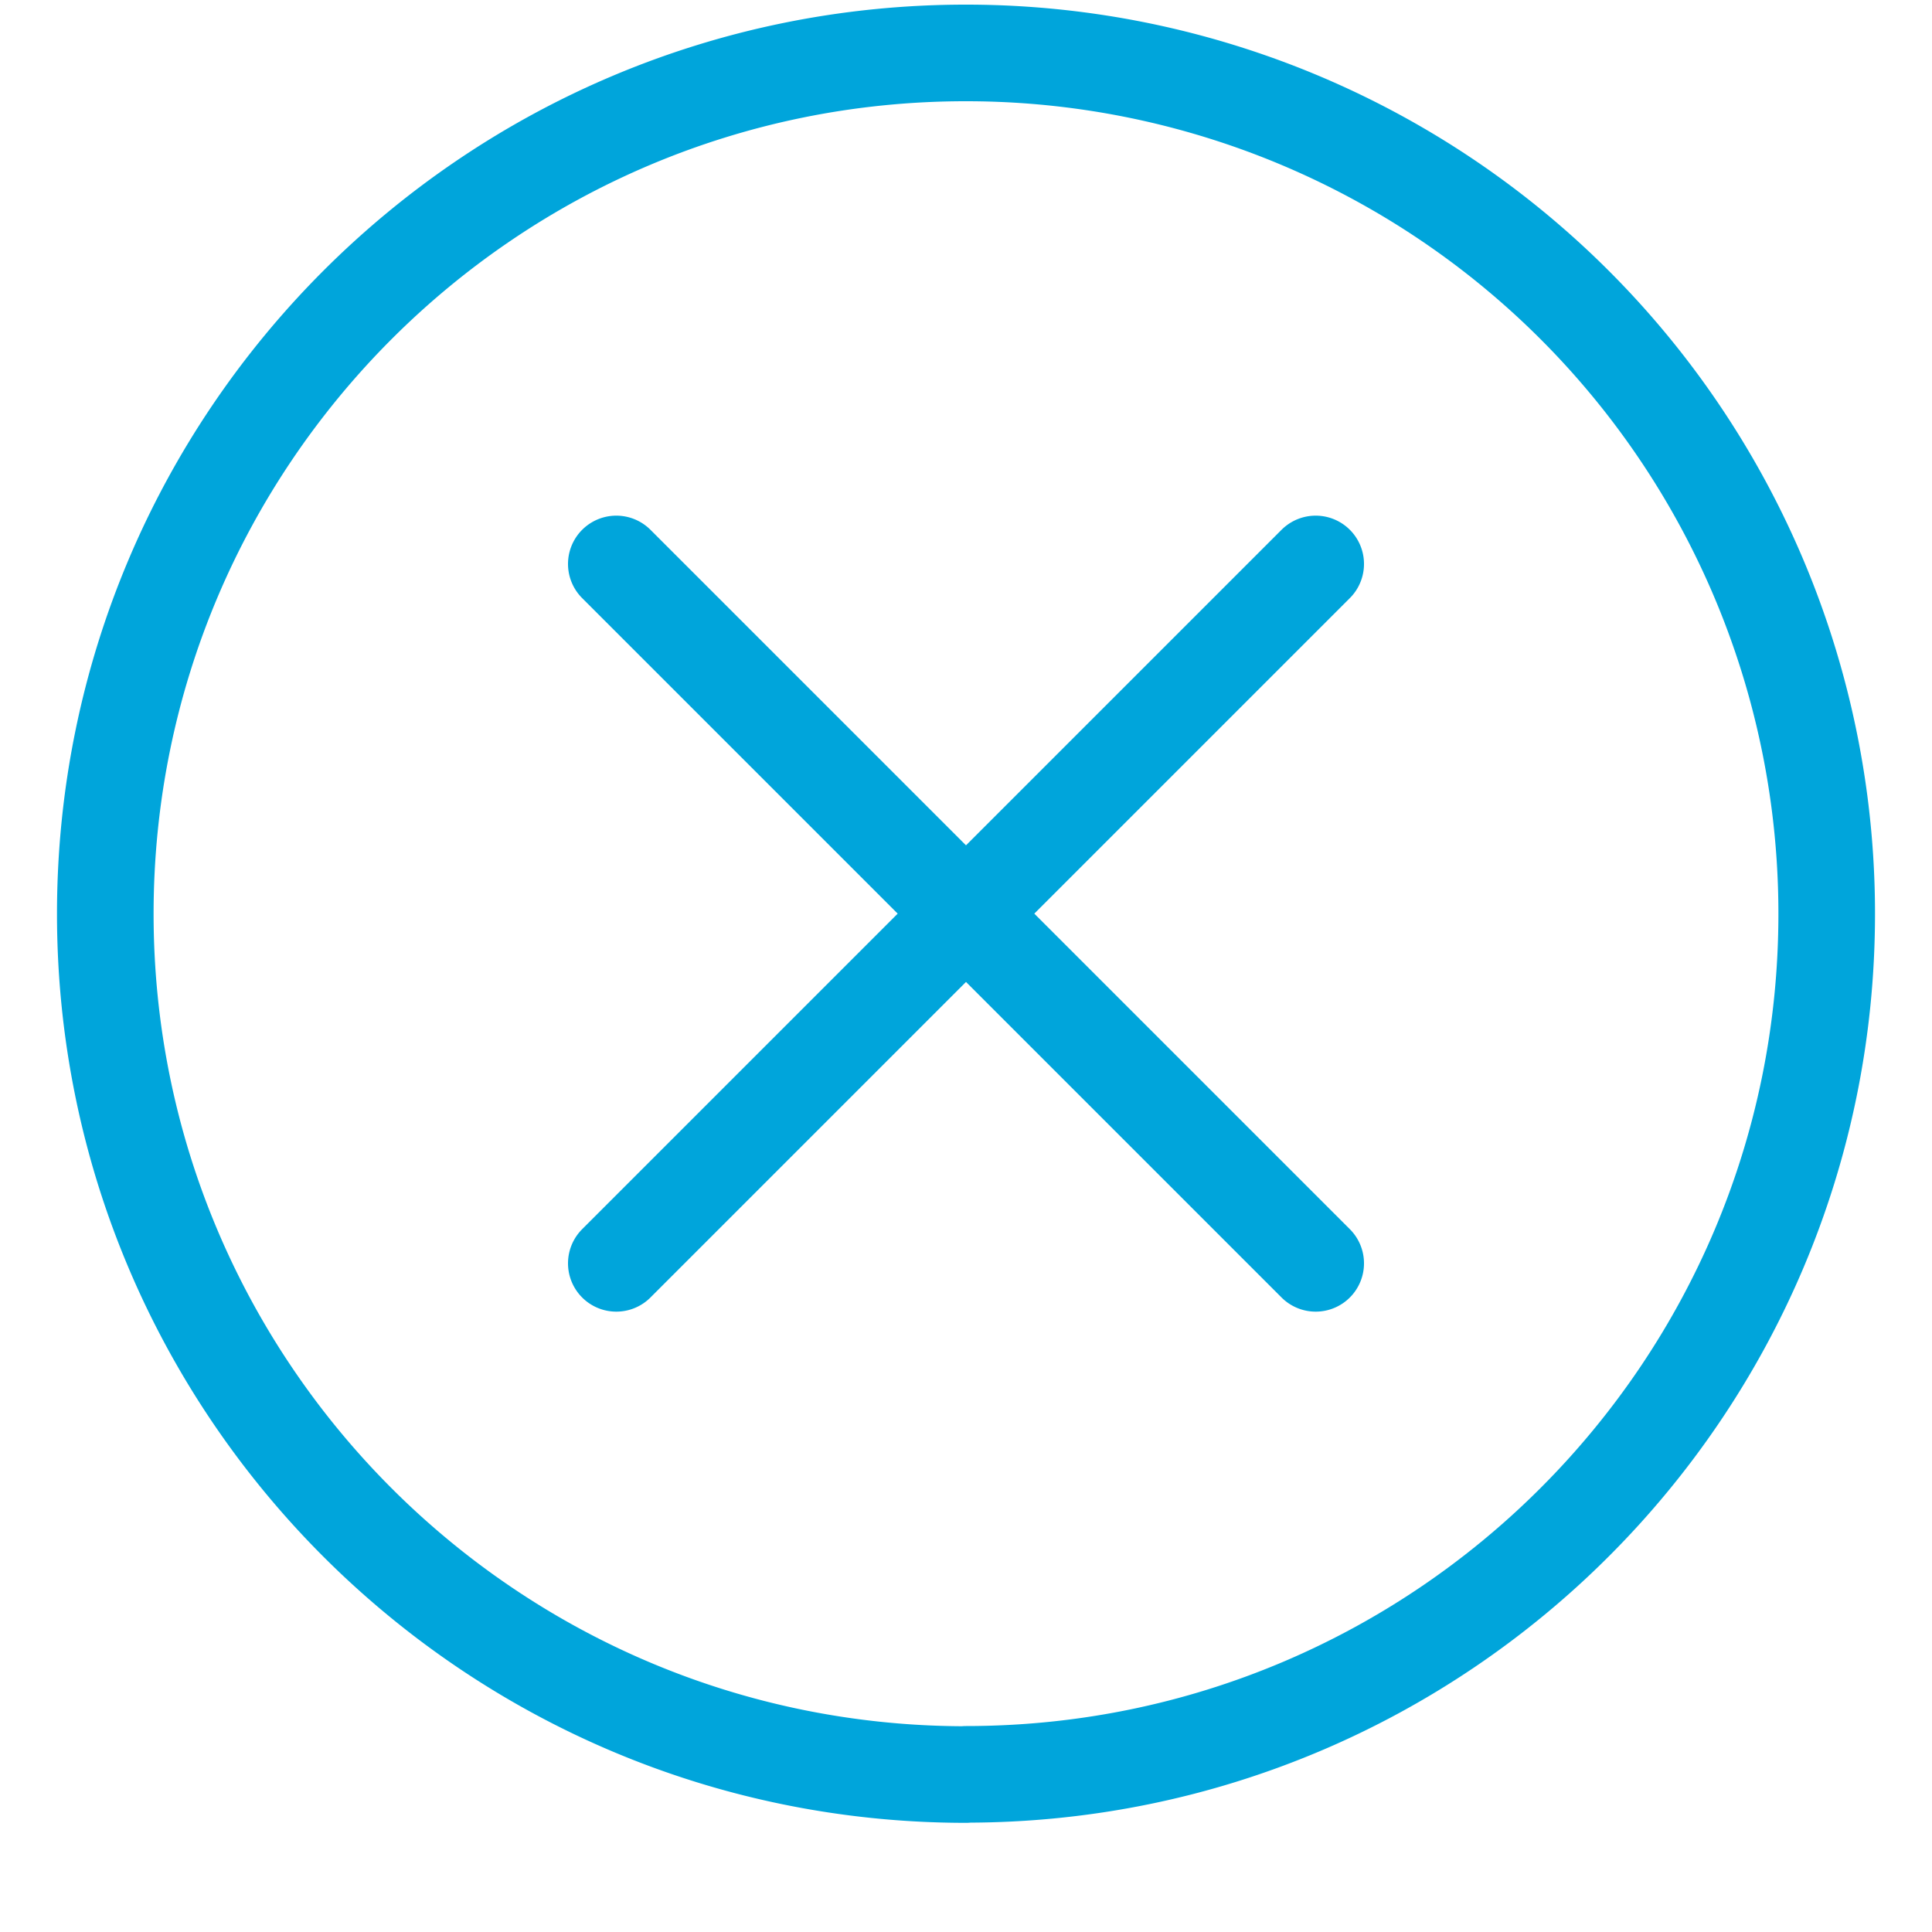 <svg width="20" height="20" viewBox="0 0 20 20" xmlns="http://www.w3.org/2000/svg"><title>Close</title><path d="M10 18.37c-4.92-.001-8.91-3.99-8.91-8.91C1.09 4.537 5.08.547 10 .548a8.908 8.908 0 0 1 8.91 8.91c.001 4.92-3.989 8.91-8.91 8.91zm3.62-12.532l-7.24 7.24 7.24-7.24zm-7.24 0l7.24 7.24-7.24-7.24z" stroke="#00a5db" fill="none" fill-rule="evenodd" stroke-linecap="round" stroke-linejoin="round"/></svg>